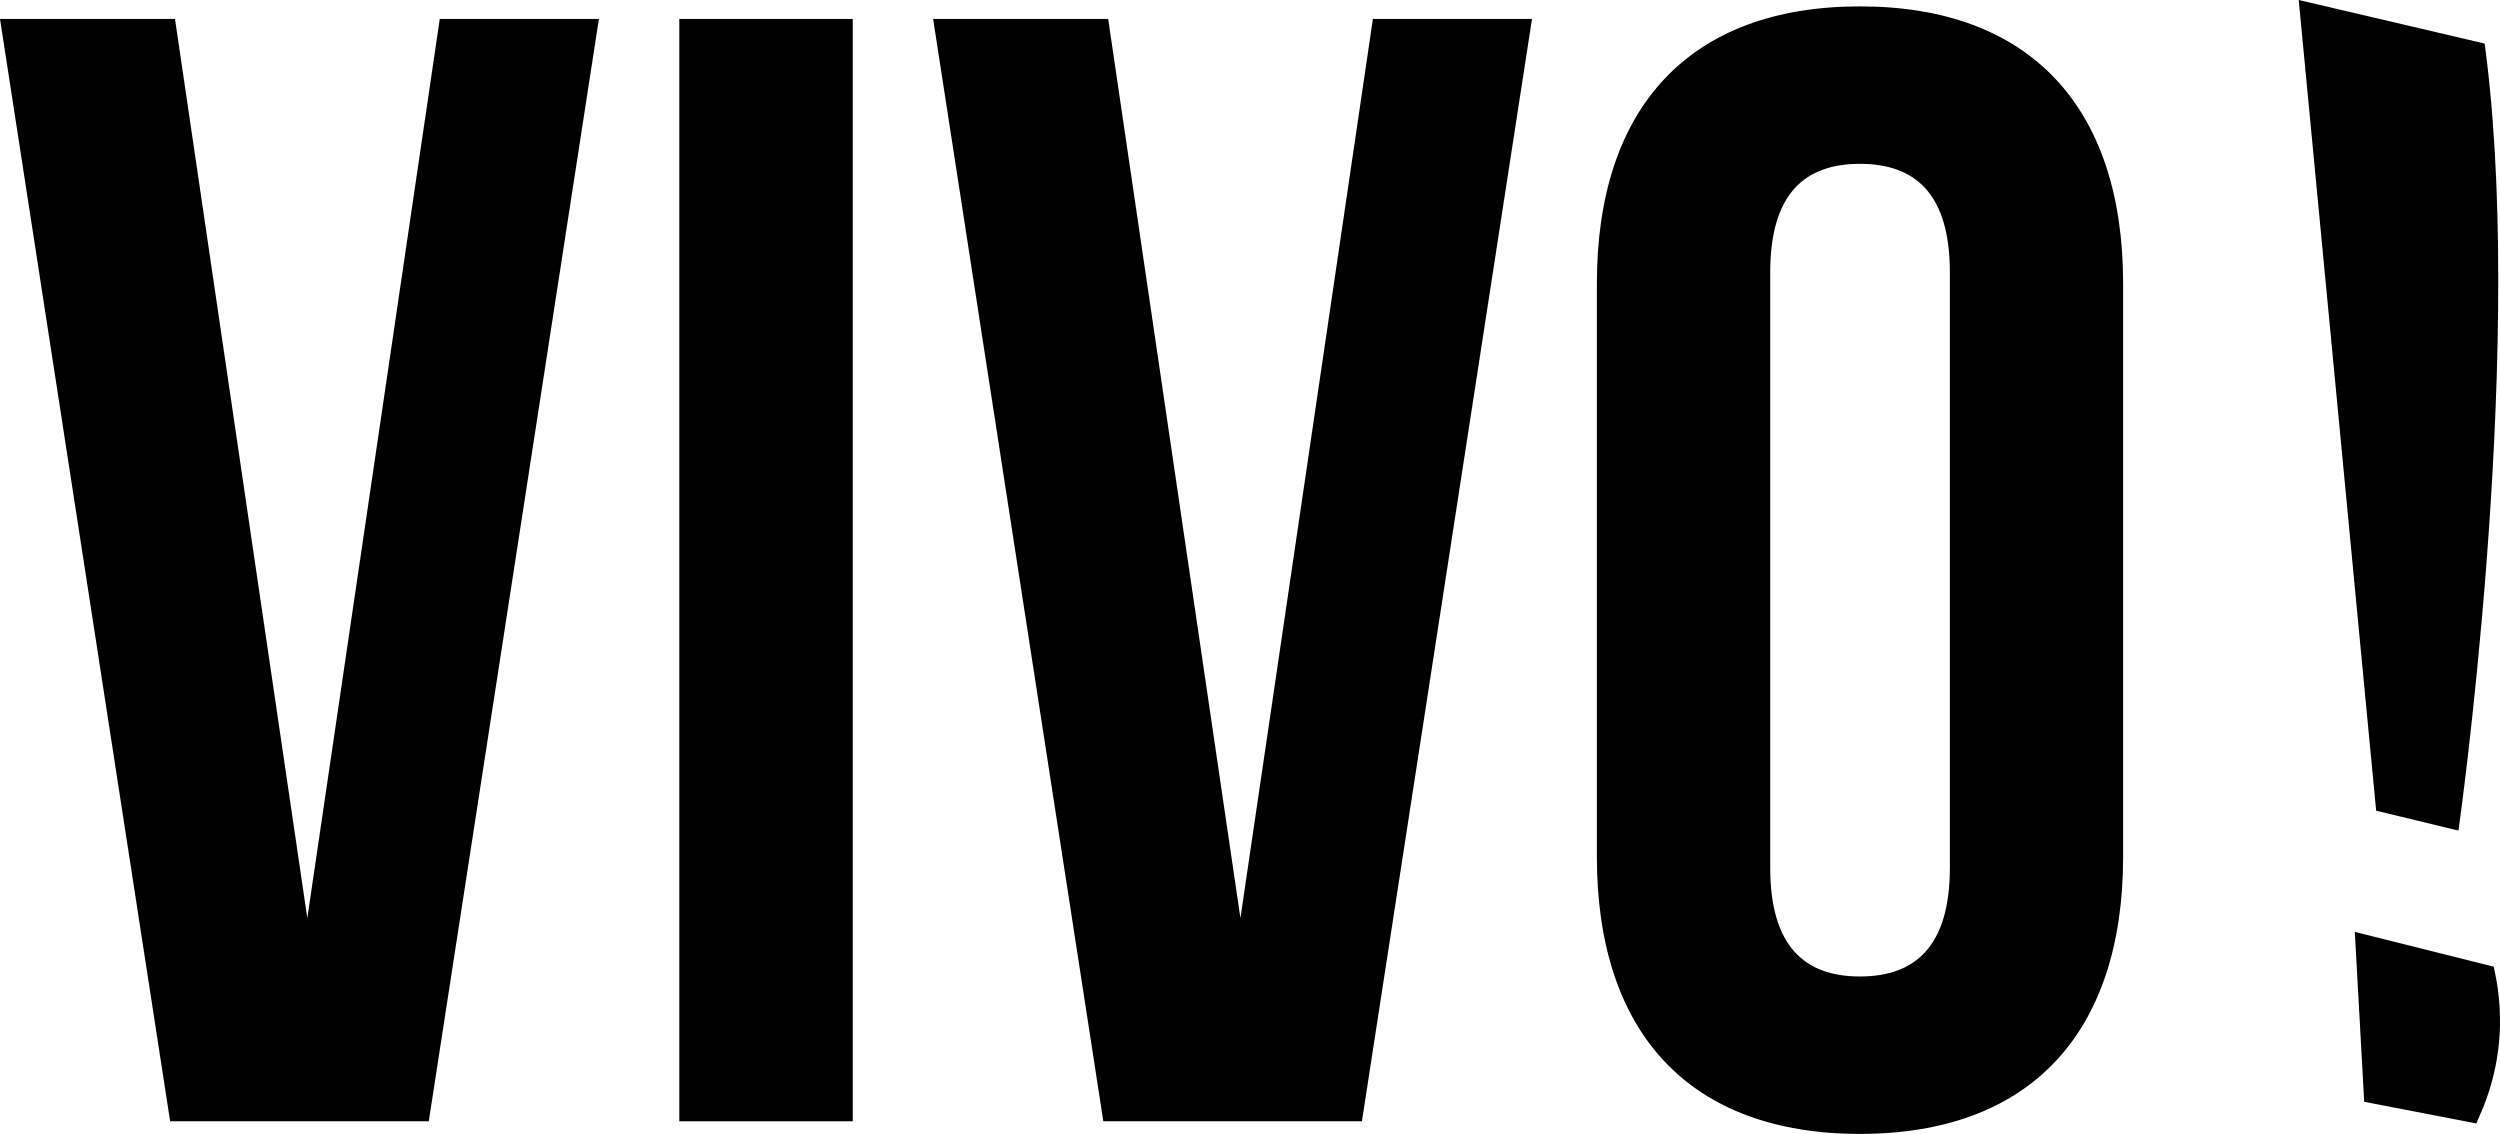 <svg
   width="131.574"
   height="59.677"
   viewBox="0 0 131.574 59.677"
   version="1.1"
   id="svg8"
   xmlns="http://www.w3.org/2000/svg"
   xmlns:svg="http://www.w3.org/2000/svg">
  <defs
     id="defs8" />
  <g
     data-name="Logo"
     transform="translate(-30.263,-41.239)"
     id="g7">
    <g
       data-name="Gruppe 43"
       transform="translate(30.263,41.575)"
       id="g5"
       style="fill:#000000">
      <path
         data-name="Pfad 161"
         d="m 493.008,506.23 6.971,-47.323 h 8.375 l -8.954,58.017 h -13.612 l -8.954,-58.017 h 9.21 z"
         transform="translate(-476.834,-458.247)"
         fill="#ffffff"
         data-darkreader-inline-fill=""
         id="path2"
         style="fill:#000000" />
      <path
         data-name="Pfad 162"
         d="m 722.188,458.907 h 9.127 v 58.017 h -9.127 z"
         transform="translate(-686.436,-458.247)"
         fill="#ffffff"
         data-darkreader-inline-fill=""
         id="path3"
         style="fill:#000000" />
      <path
         data-name="Pfad 163"
         d="m 830.015,506.23 6.972,-47.323 h 8.373 l -8.951,58.017 H 822.8 l -8.958,-58.017 h 9.213 z"
         transform="translate(-764.732,-458.247)"
         fill="#ffffff"
         data-darkreader-inline-fill=""
         id="path4"
         style="fill:#000000" />
      <path
         data-name="Pfad 164"
         d="m 1053.584,468.961 c 0,-9.284 4.887,-14.585 13.844,-14.585 8.957,0 13.852,5.3 13.852,14.585 v 30.167 c 0,9.287 -4.89,14.589 -13.852,14.589 -8.962,0 -13.844,-5.3 -13.844,-14.589 z m 9.123,30.746 c 0,4.148 1.822,5.725 4.722,5.725 2.9,0 4.733,-1.577 4.733,-5.725 v -31.325 c 0,-4.146 -1.826,-5.719 -4.733,-5.719 -2.907,0 -4.722,1.573 -4.722,5.719 z"
         transform="translate(-969.541,-454.376)"
         fill="#ffffff"
         data-darkreader-inline-fill=""
         id="path5"
         style="fill:#000000" />
    </g>
    <path
       data-name="Pfad 165"
       d="m 1334.646,790.478 -7.313,-1.831 0.494,8.941 5.9,1.14 0.317,-0.737 a 12.16,12.16 0 0 0 0.718,-6.928 z"
       transform="translate(-1173.137,-698.362)"
       fill="#ffd000"
       data-darkreader-inline-fill=""
       id="path6"
       style="fill:#000000" />
    <path
       data-name="Pfad 166"
       d="m 1307.068,452.067 4.076,42.667 4.332,1.047 c 0,0 3.454,-24.286 1.491,-40.54 l -0.111,-0.881 z"
       transform="translate(-1155.825,-410.828)"
       fill="#ffd000"
       data-darkreader-inline-fill=""
       id="path7"
       style="fill:#000000" />
  </g>
</svg>
